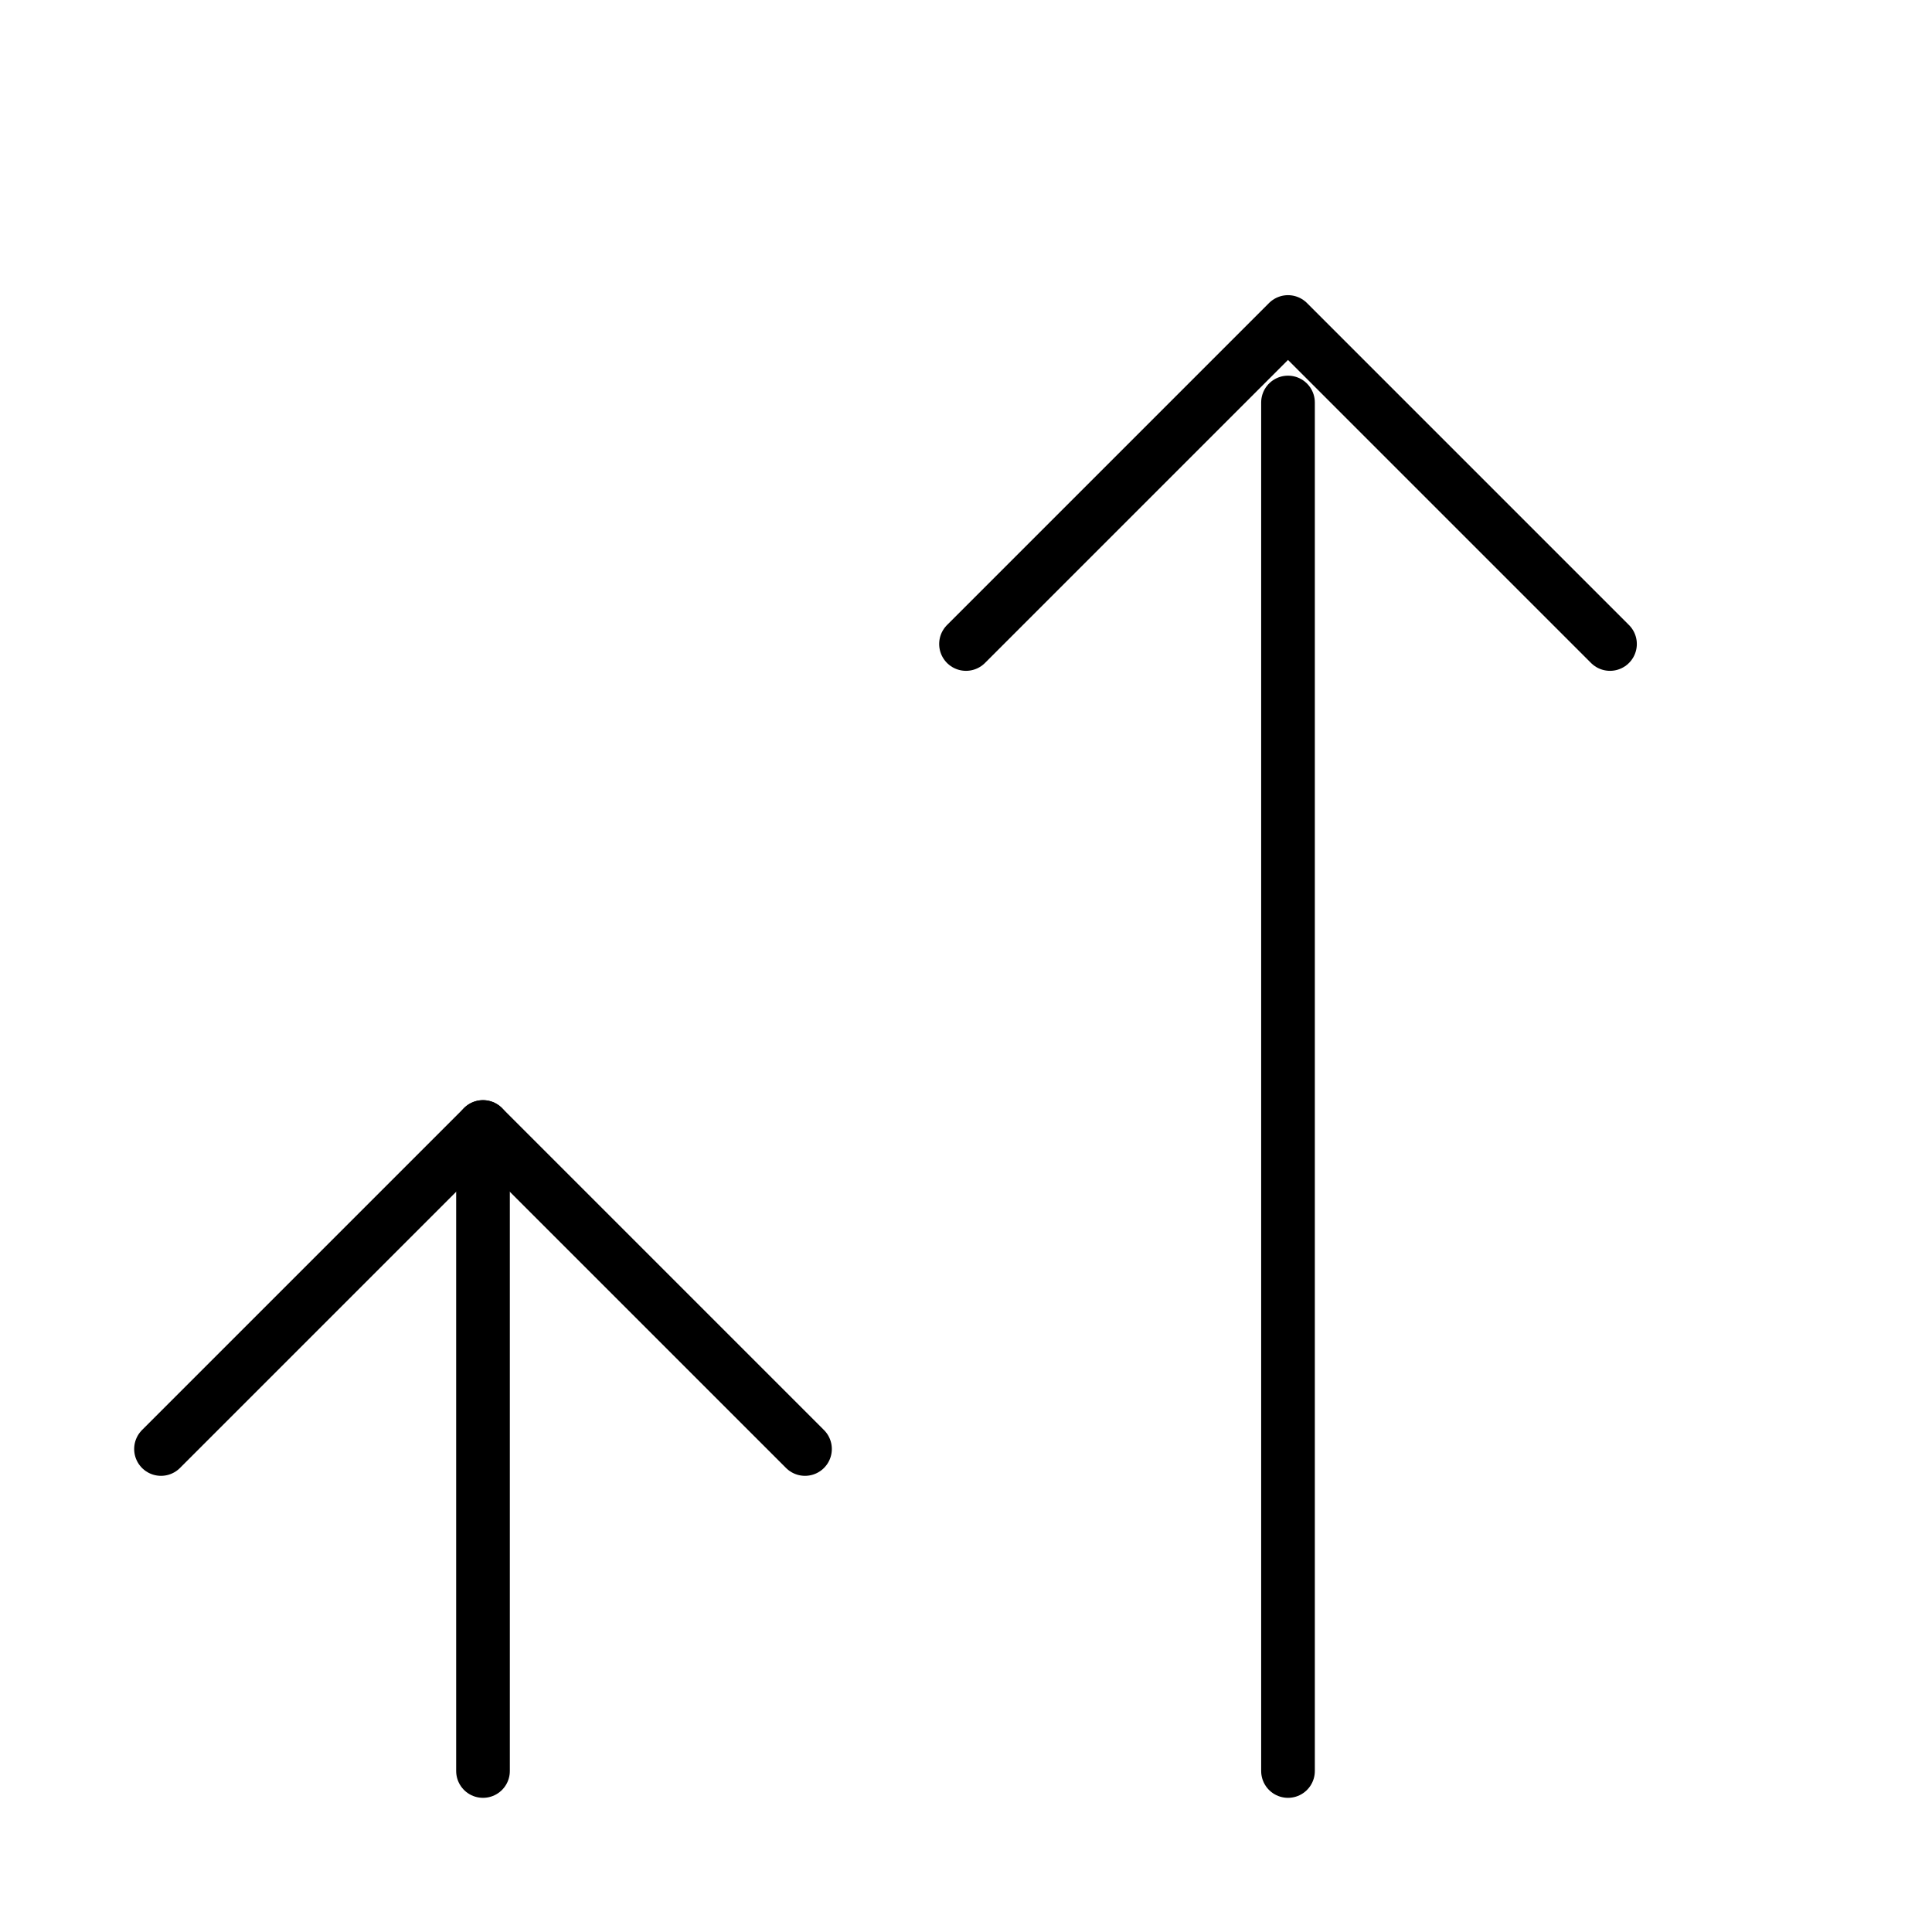 <svg width="36" height="36" viewBox="0 0 36 36" fill="none" xmlns="http://www.w3.org/2000/svg">
<path d="M15 27L9 21L3 27" stroke="black" stroke-linecap="round" stroke-linejoin="round"/>
<path d="M30 12L24 6L18 12" stroke="black" stroke-linecap="round" stroke-linejoin="round"/>
<path d="M9 33V21" stroke="black" stroke-linecap="round" stroke-linejoin="round"/>
<path d="M24 33L24 7.5" stroke="black" stroke-linecap="round" stroke-linejoin="round"/>
</svg>
